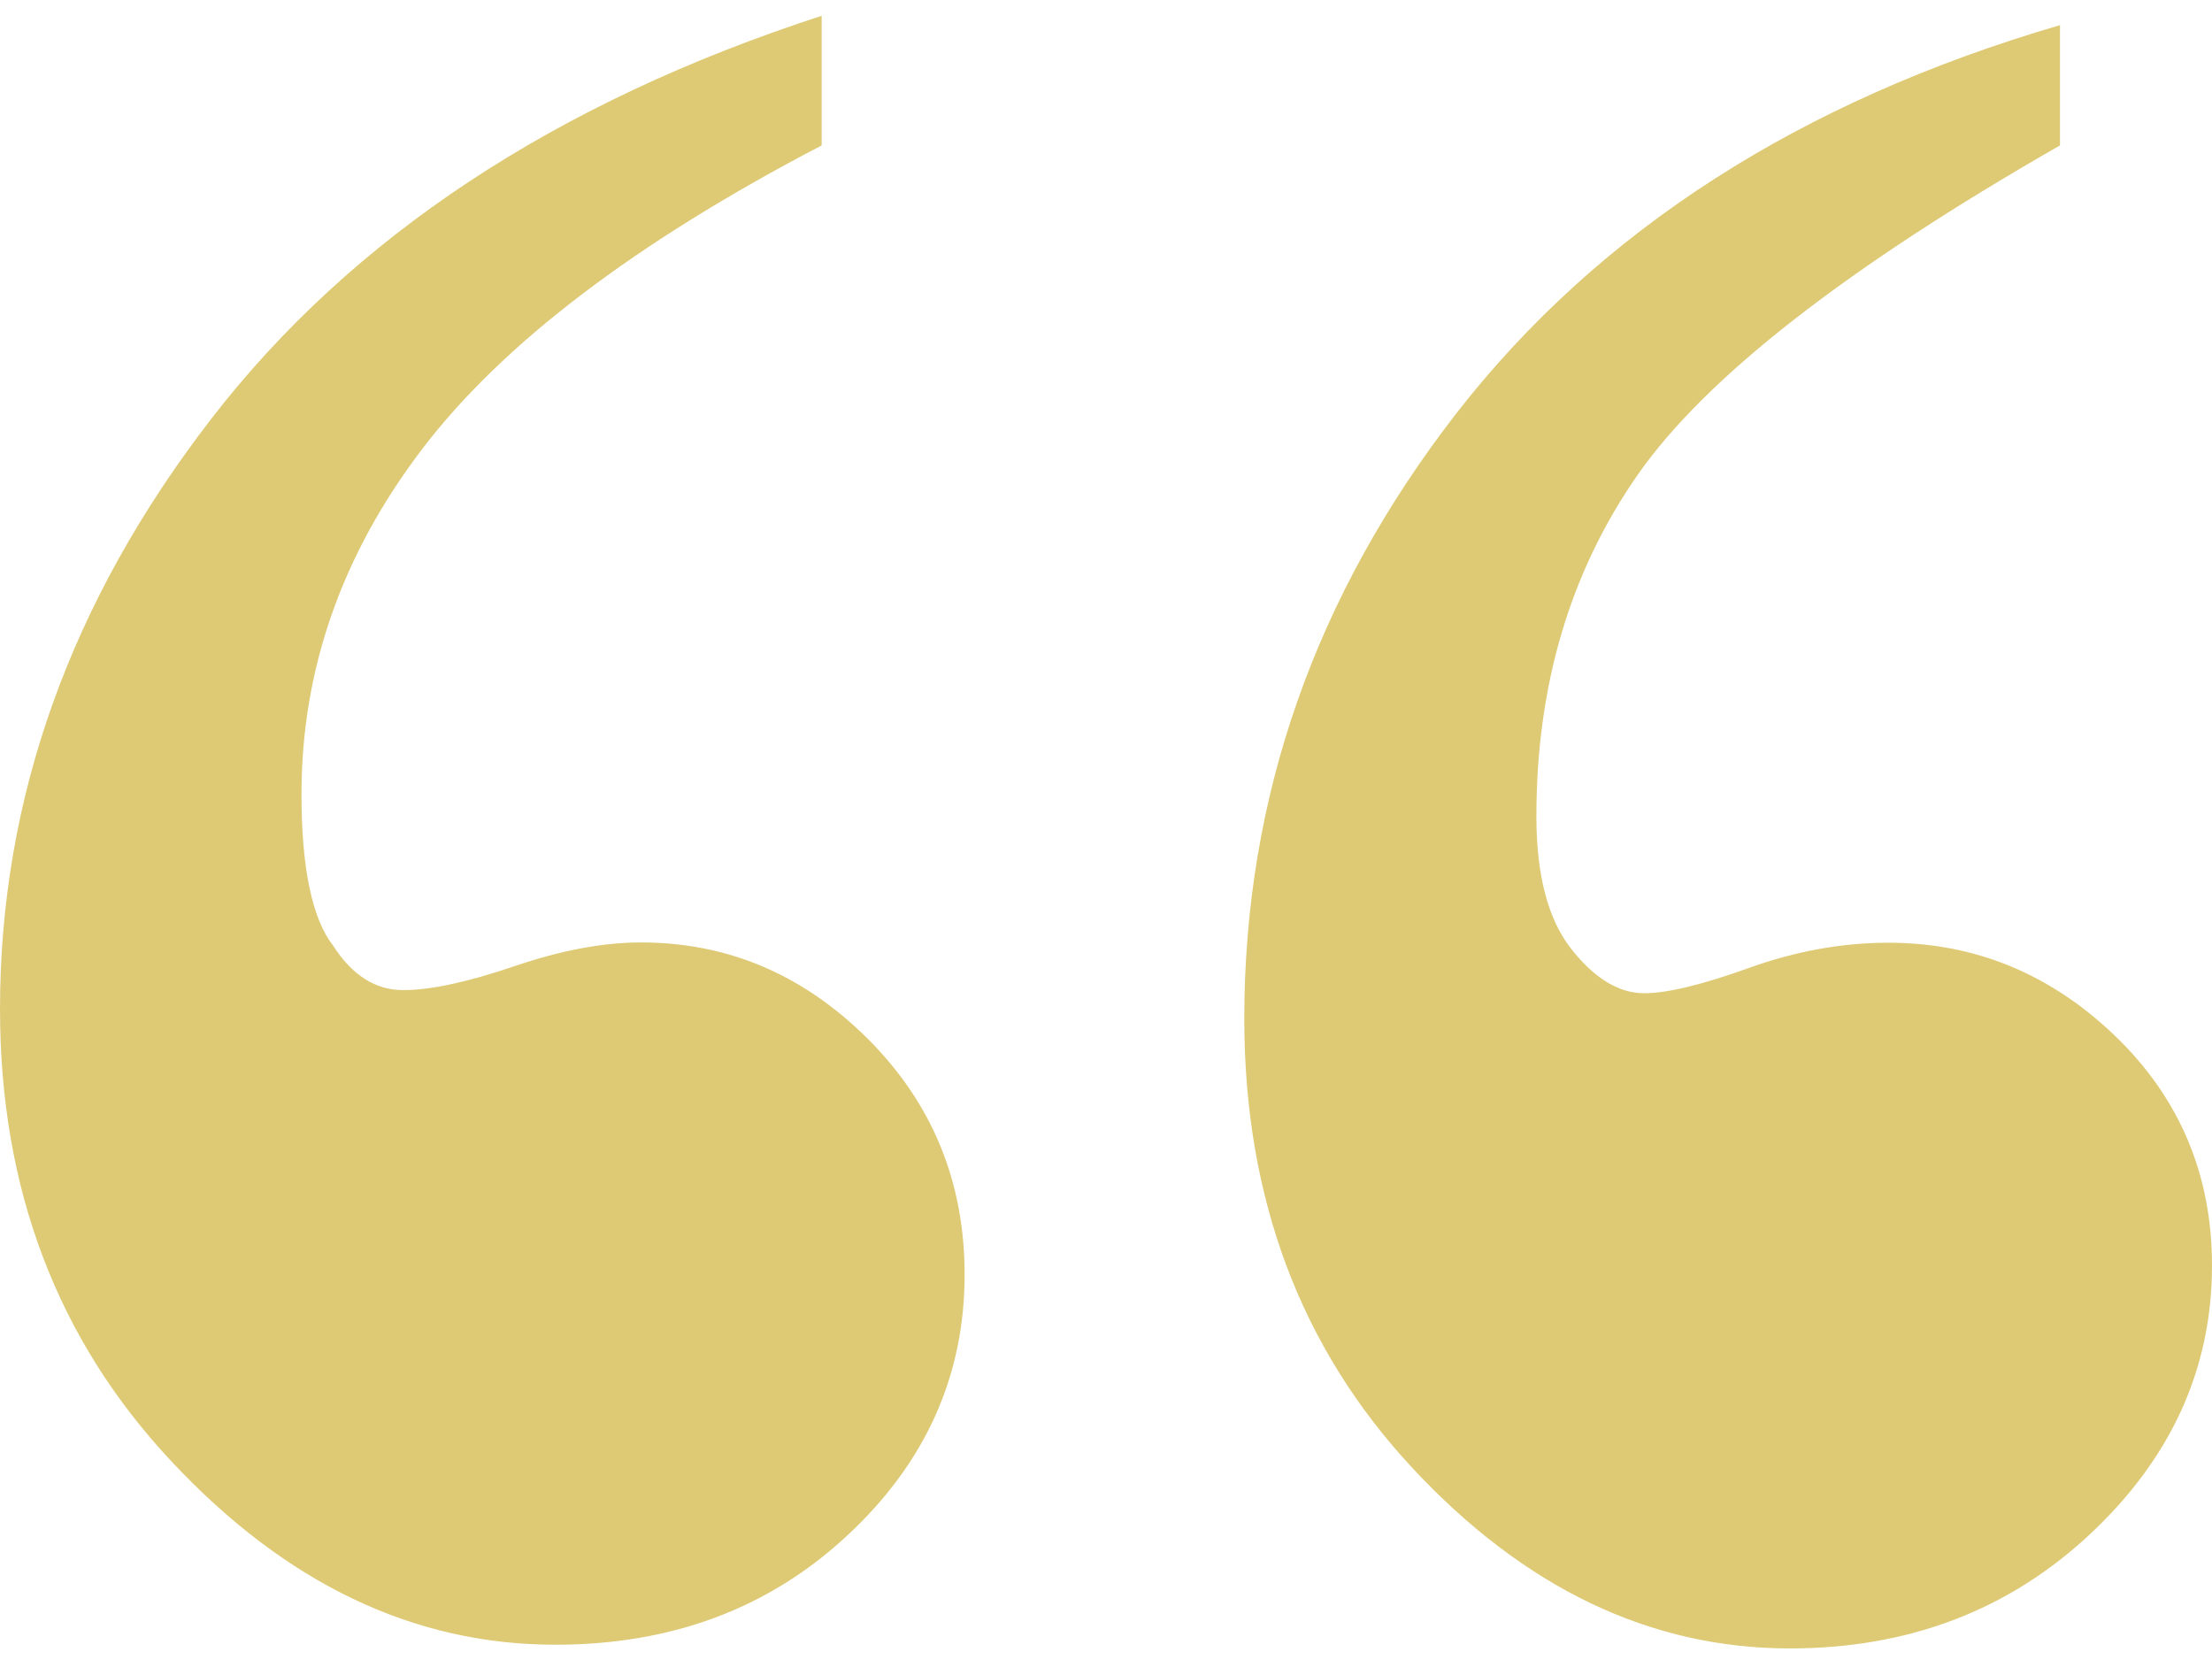 <svg width="70" height="53" viewBox="0 0 70 53" fill="none" xmlns="http://www.w3.org/2000/svg">
<path d="M26.002 0.5V4.602C20.114 7.671 15.896 10.876 13.356 14.215C10.816 17.553 9.541 21.189 9.541 25.129C9.541 27.462 9.873 29.069 10.546 29.931C11.148 30.864 11.884 31.331 12.754 31.331C13.625 31.331 14.792 31.08 16.273 30.577C17.745 30.074 19.082 29.823 20.285 29.823C23.031 29.823 25.419 30.837 27.465 32.875C29.503 34.912 30.526 37.398 30.526 40.333C30.526 43.538 29.287 46.293 26.81 48.591C24.333 50.898 21.254 52.046 17.574 52.046C13.086 52.046 9.038 50.108 5.421 46.239C1.804 42.38 0 37.605 0 31.932C0 25.263 2.226 19.034 6.678 13.263C11.13 7.492 17.574 3.238 26.002 0.5ZM65.189 0.796V4.602C58.431 8.47 53.979 11.944 51.834 15.013C49.688 18.083 48.62 21.691 48.62 25.829C48.62 27.696 48.988 29.096 49.724 30.029C50.46 30.963 51.232 31.43 52.031 31.43C52.767 31.43 53.871 31.16 55.343 30.631C56.815 30.101 58.287 29.832 59.759 29.832C62.505 29.832 64.893 30.819 66.939 32.785C68.977 34.751 70 37.174 70 40.046C70 43.313 68.707 46.149 66.132 48.555C63.556 50.96 60.387 52.163 56.644 52.163C52.228 52.163 48.243 50.26 44.698 46.455C41.153 42.649 39.376 37.91 39.376 32.237C39.376 25.227 41.619 18.837 46.098 13.066C50.595 7.294 56.959 3.202 65.189 0.796Z" fill="#DECA75"/>
</svg>
